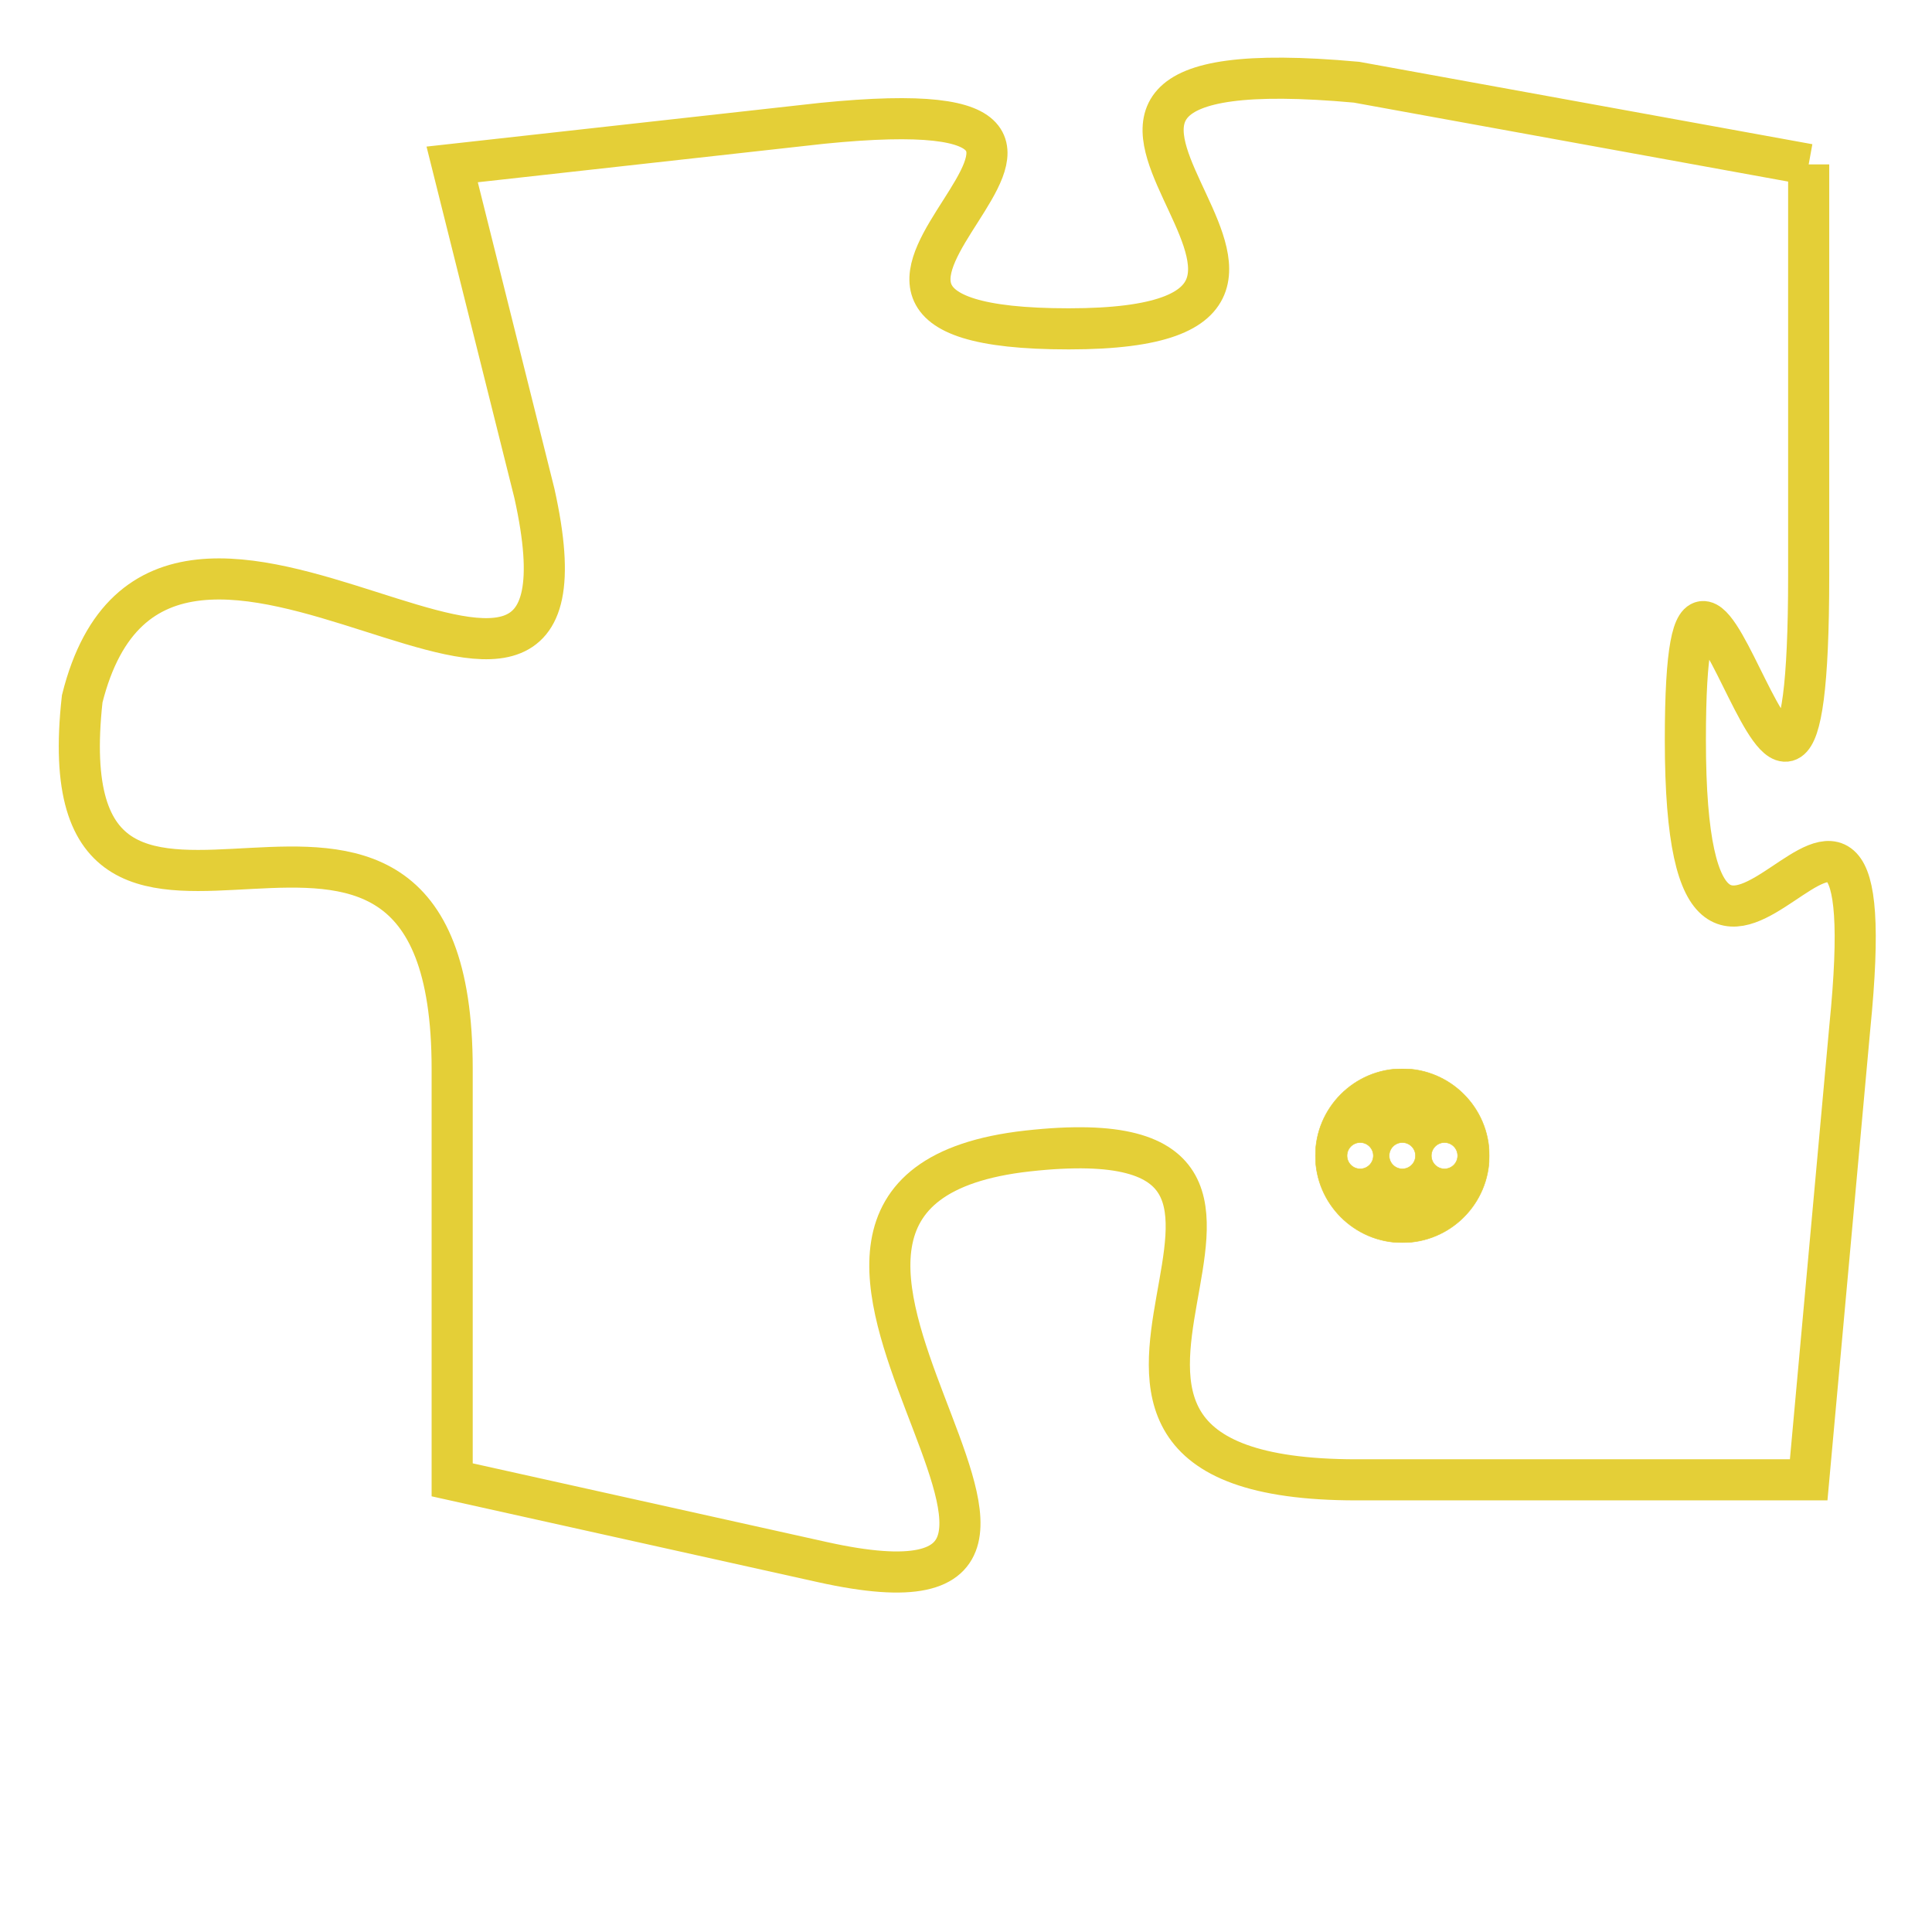<svg version="1.1" xmlns="http://www.w3.org/2000/svg" xmlns:xlink="http://www.w3.org/1999/xlink" fill="transparent" x="0" y="0" width="350" height="350" preserveAspectRatio="xMinYMin slice"><style type="text/css">.links{fill:transparent;stroke: #E4CF37;}.links:hover{fill:#63D272; opacity:0.4;}</style><defs><g id="allt"><path id="t4948" d="M297,1216 L286,1214 C275,1213 288,1220 279,1220 C270,1220 283,1214 273,1215 L264,1216 264,1216 L266,1224 C268,1233 257,1221 255,1229 C254,1238 264,1228 264,1238 L264,1248 264,1248 L273,1250 C282,1252 269,1241 278,1240 C287,1239 276,1248 286,1248 L297,1248 297,1248 L298,1237 C299,1227 294,1240 294,1230 C294,1221 297,1237 297,1226 L297,1216"/></g><clipPath id="c" clipRule="evenodd" fill="transparent"><use href="#t4948"/></clipPath></defs><svg viewBox="253 1212 47 41" preserveAspectRatio="xMinYMin meet"><svg width="4380" height="2430"><g><image crossorigin="anonymous" x="0" y="0" href="https://nftpuzzle.license-token.com/assets/completepuzzle.svg" width="100%" height="100%" /><g class="links"><use href="#t4948"/></g></g></svg><svg x="285" y="1238" height="9%" width="9%" viewBox="0 0 330 330"><g><a xlink:href="https://nftpuzzle.license-token.com/" class="links"><title>See the most innovative NFT based token software licensing project</title><path fill="#E4CF37" id="more" d="M165,0C74.019,0,0,74.019,0,165s74.019,165,165,165s165-74.019,165-165S255.981,0,165,0z M85,190 c-13.785,0-25-11.215-25-25s11.215-25,25-25s25,11.215,25,25S98.785,190,85,190z M165,190c-13.785,0-25-11.215-25-25 s11.215-25,25-25s25,11.215,25,25S178.785,190,165,190z M245,190c-13.785,0-25-11.215-25-25s11.215-25,25-25 c13.785,0,25,11.215,25,25S258.785,190,245,190z"></path></a></g></svg></svg></svg>